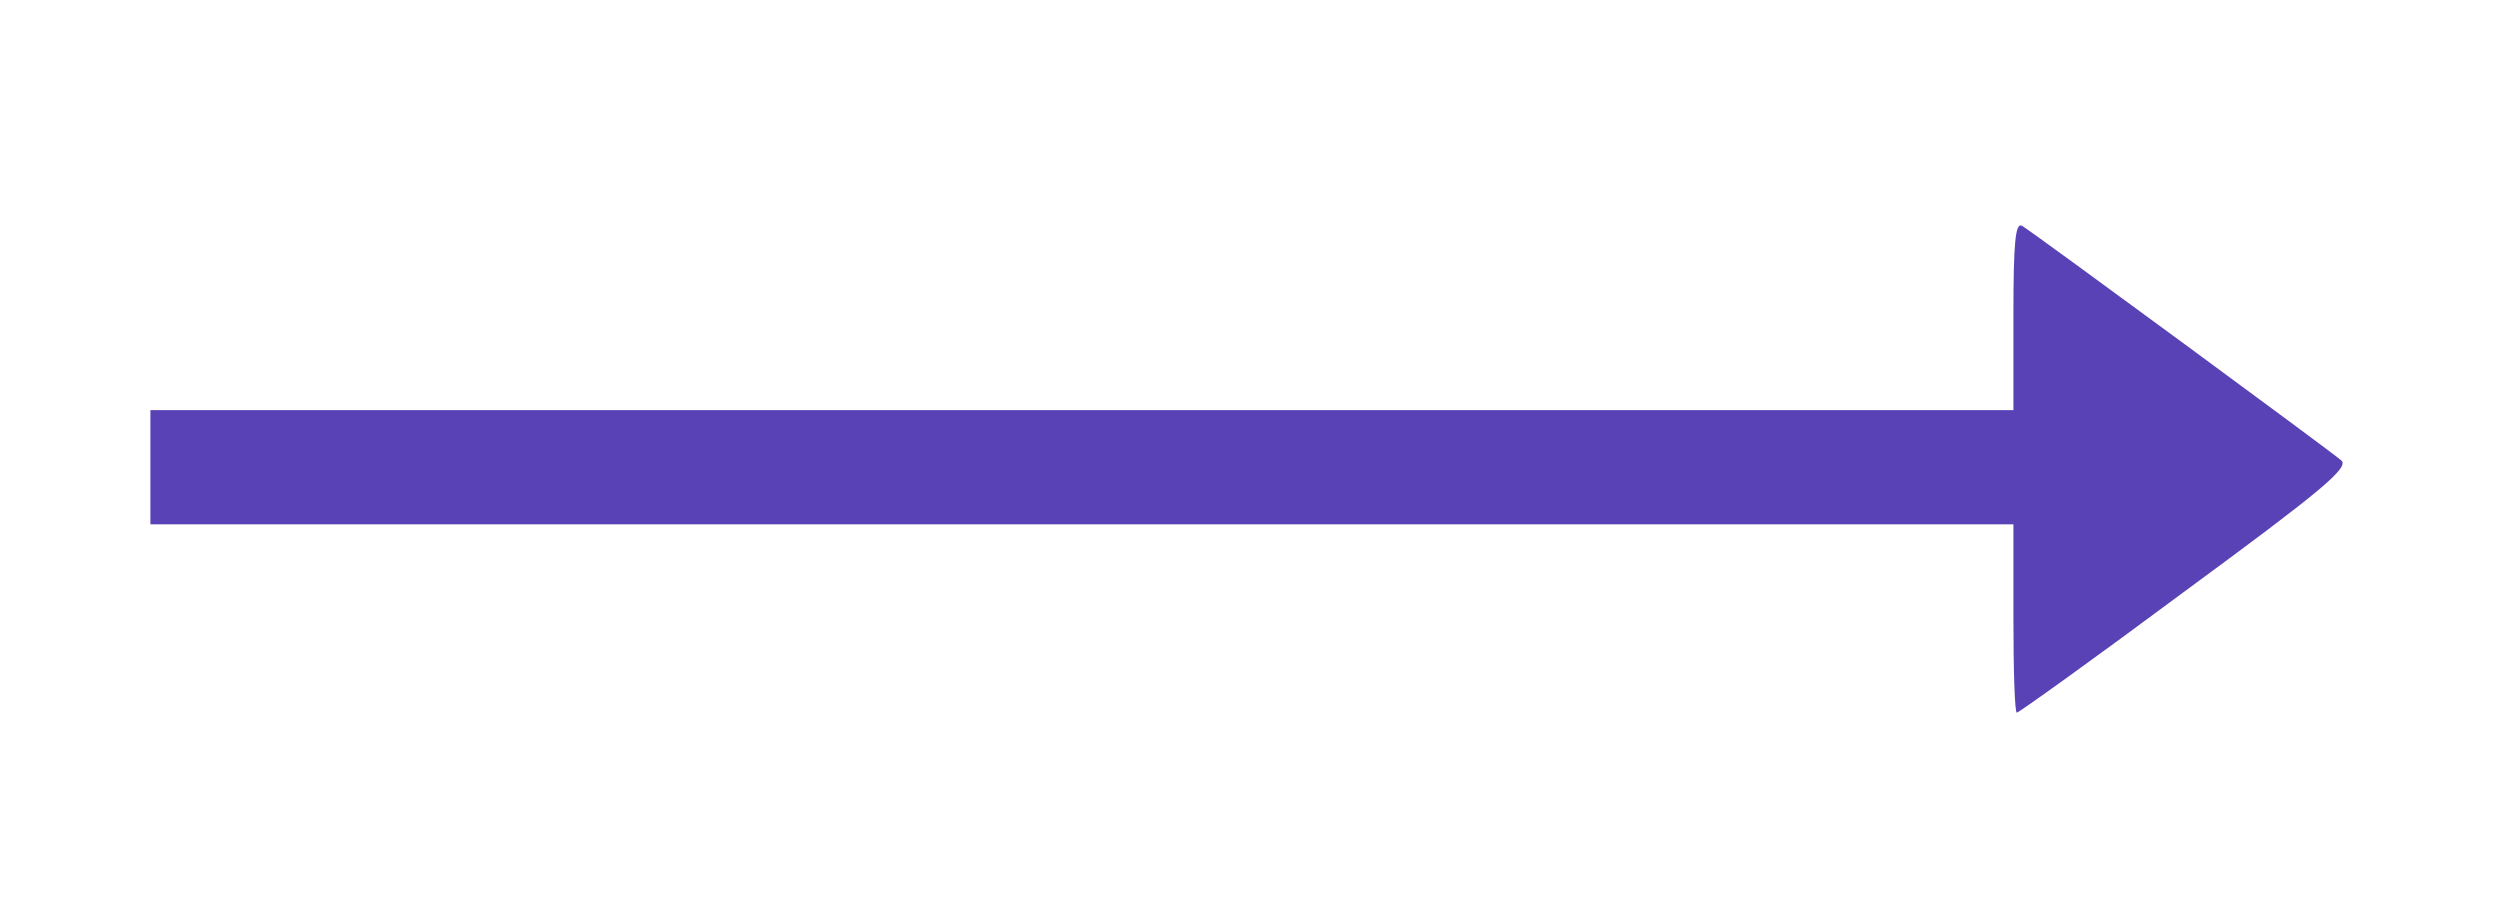 <svg width="19" height="7" viewBox="0 0 19 7" fill="none" xmlns="http://www.w3.org/2000/svg">
<path d="M15.302 2.396V3.117H8.222H1.143V3.551V3.985H8.222H15.302V4.701C15.302 5.094 15.312 5.416 15.328 5.416C15.343 5.416 15.921 5.002 16.608 4.491C17.644 3.73 17.852 3.556 17.795 3.5C17.712 3.428 15.468 1.778 15.369 1.717C15.317 1.686 15.302 1.839 15.302 2.396Z" fill="#5941B6"/>
</svg>
